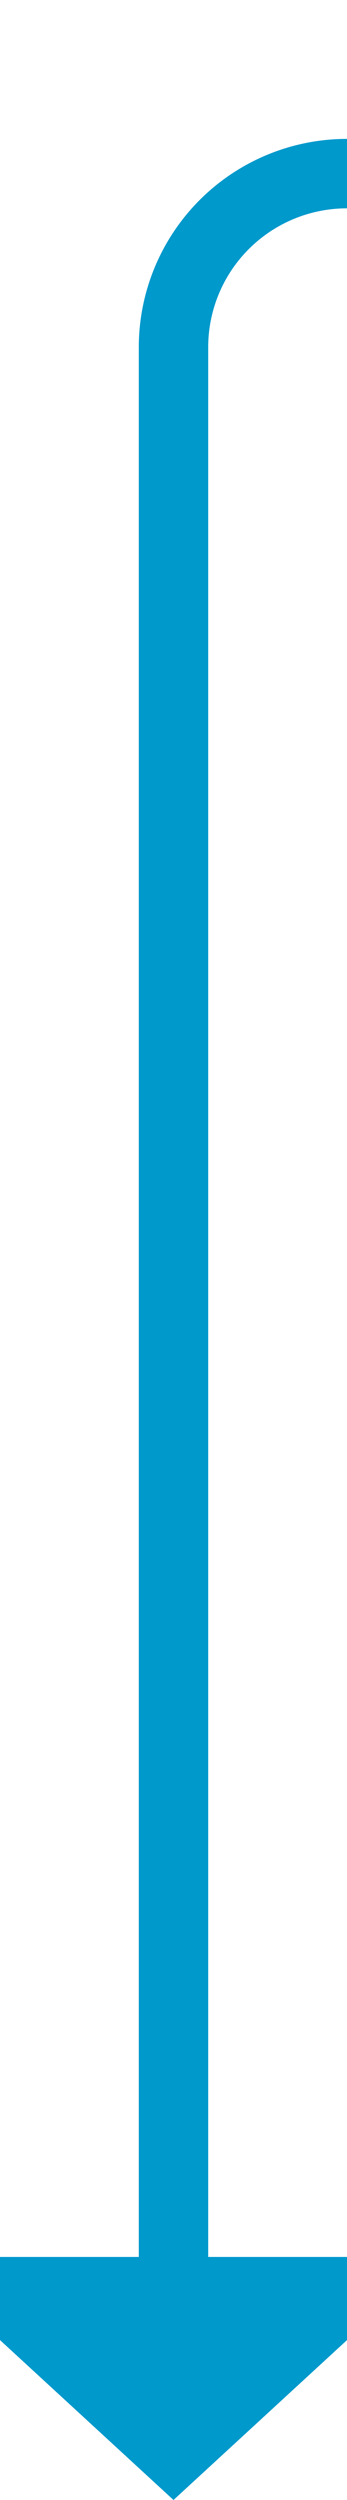﻿<?xml version="1.0" encoding="utf-8"?>
<svg version="1.1" xmlns:xlink="http://www.w3.org/1999/xlink" width="10px" height="72px" preserveAspectRatio="xMidYMin meet" viewBox="479 314  8 72" xmlns="http://www.w3.org/2000/svg">
  <path d="M 599 319  L 488 319  A 5 5 0 0 0 483 324 L 483 380  " stroke-width="2" stroke="#0099cc" fill="none" />
  <path d="M 475.4 379  L 483 386  L 490.6 379  L 475.4 379  Z " fill-rule="nonzero" fill="#0099cc" stroke="none" />
</svg>